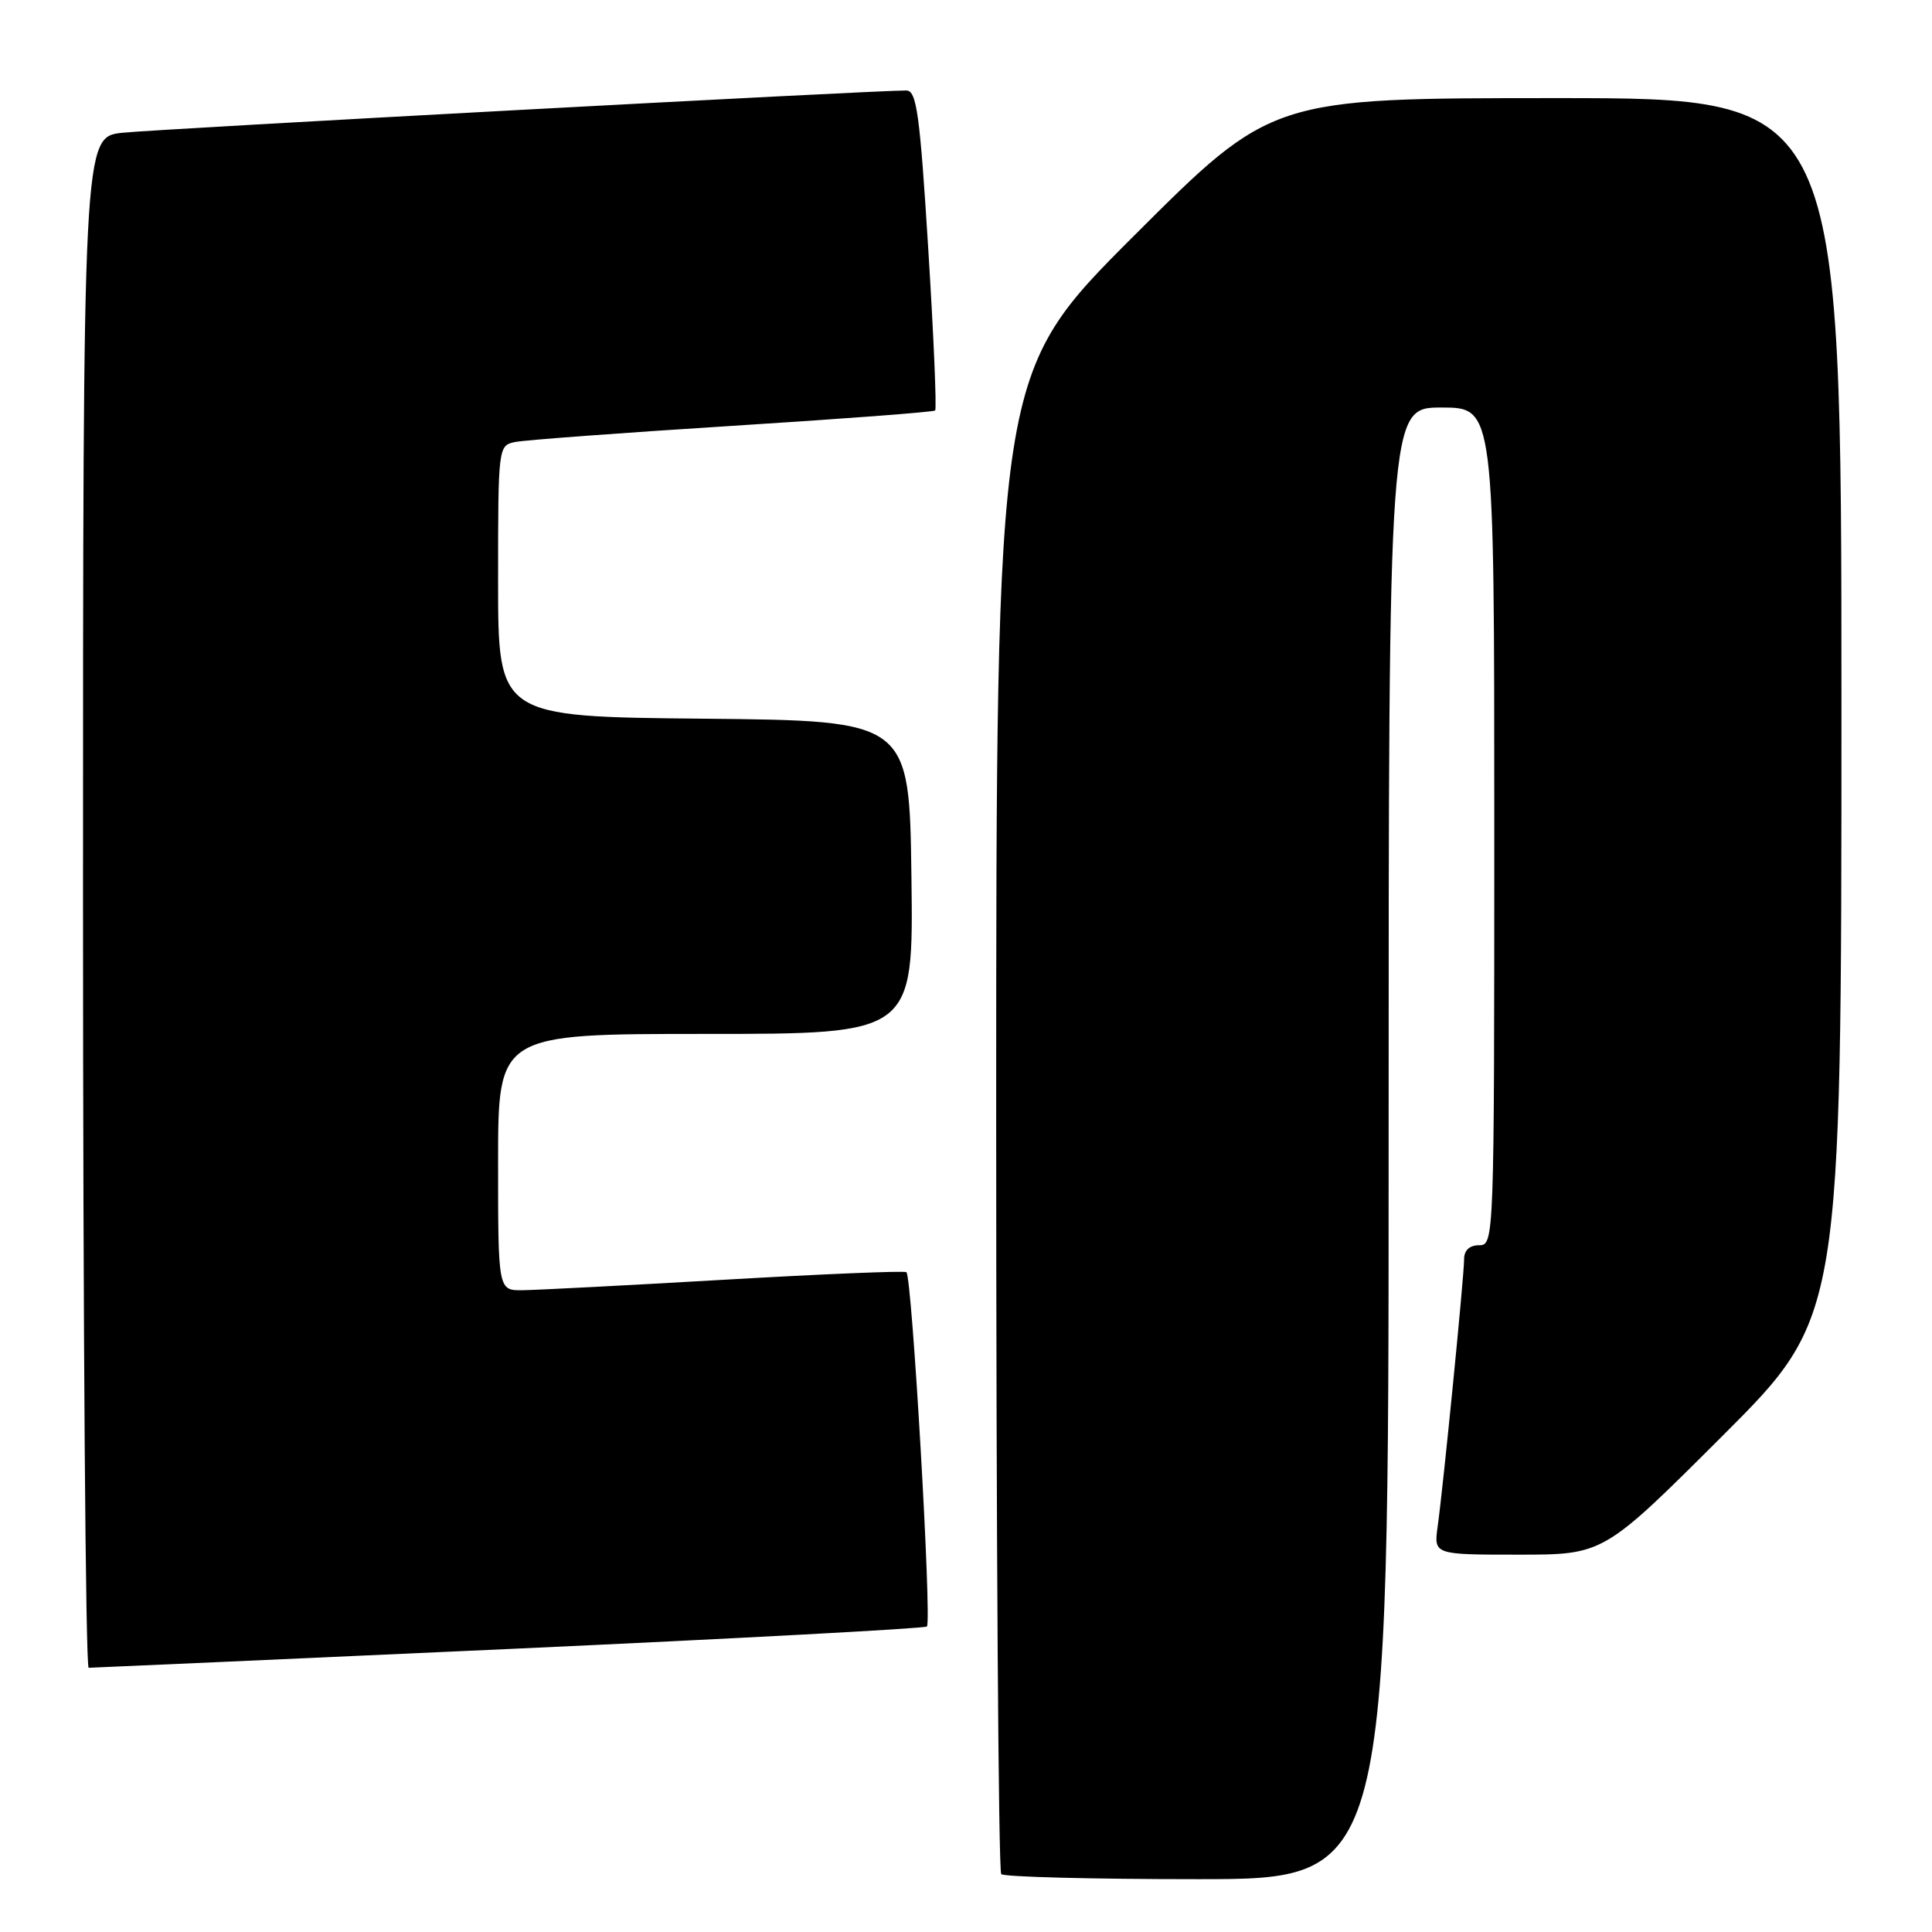 <?xml version="1.0" encoding="UTF-8" standalone="no"?>
<!DOCTYPE svg PUBLIC "-//W3C//DTD SVG 1.1//EN" "http://www.w3.org/Graphics/SVG/1.1/DTD/svg11.dtd" >
<svg xmlns="http://www.w3.org/2000/svg" xmlns:xlink="http://www.w3.org/1999/xlink" version="1.1" viewBox="0 0 256 256">
 <g >
 <path fill="currentColor"
d=" M 184.00 151.50 C 184.00 54.00 184.00 54.00 191.00 54.00 C 198.00 54.00 198.00 54.00 198.00 109.50 C 198.00 164.33 197.98 165.00 196.00 165.00 C 194.71 165.00 194.00 165.67 194.00 166.87 C 194.00 169.09 191.25 196.86 190.50 202.25 C 189.98 206.00 189.98 206.00 201.23 206.00 C 212.48 206.00 212.48 206.00 228.24 190.26 C 244.00 174.52 244.00 174.52 244.00 93.76 C 244.00 13.00 244.00 13.00 206.26 13.00 C 168.52 13.00 168.52 13.00 150.26 31.24 C 132.00 49.48 132.00 49.48 132.00 148.57 C 132.00 203.07 132.30 247.97 132.67 248.33 C 133.03 248.70 144.73 249.00 158.67 249.00 C 184.00 249.00 184.00 249.00 184.00 151.50 Z  M 67.42 218.50 C 97.62 217.12 122.55 215.78 122.82 215.52 C 123.49 214.84 120.84 169.01 120.10 168.57 C 119.77 168.37 108.93 168.82 96.00 169.57 C 83.07 170.32 71.04 170.94 69.25 170.96 C 66.00 171.00 66.00 171.00 66.00 154.00 C 66.00 137.00 66.00 137.00 93.52 137.00 C 121.04 137.00 121.04 137.00 120.77 116.25 C 120.50 95.50 120.50 95.50 93.25 95.23 C 66.00 94.97 66.00 94.97 66.00 77.00 C 66.00 59.18 66.02 59.03 68.25 58.57 C 69.49 58.31 82.42 57.35 97.00 56.43 C 111.58 55.51 123.68 54.60 123.91 54.39 C 124.13 54.19 123.72 44.56 123.00 33.01 C 121.88 15.01 121.46 12.00 120.09 11.99 C 116.24 11.95 20.97 17.09 16.25 17.59 C 11.00 18.14 11.00 18.14 11.00 119.57 C 11.00 175.36 11.34 221.00 11.75 220.99 C 12.16 220.99 37.21 219.87 67.42 218.50 Z "/>
</g>
</svg>